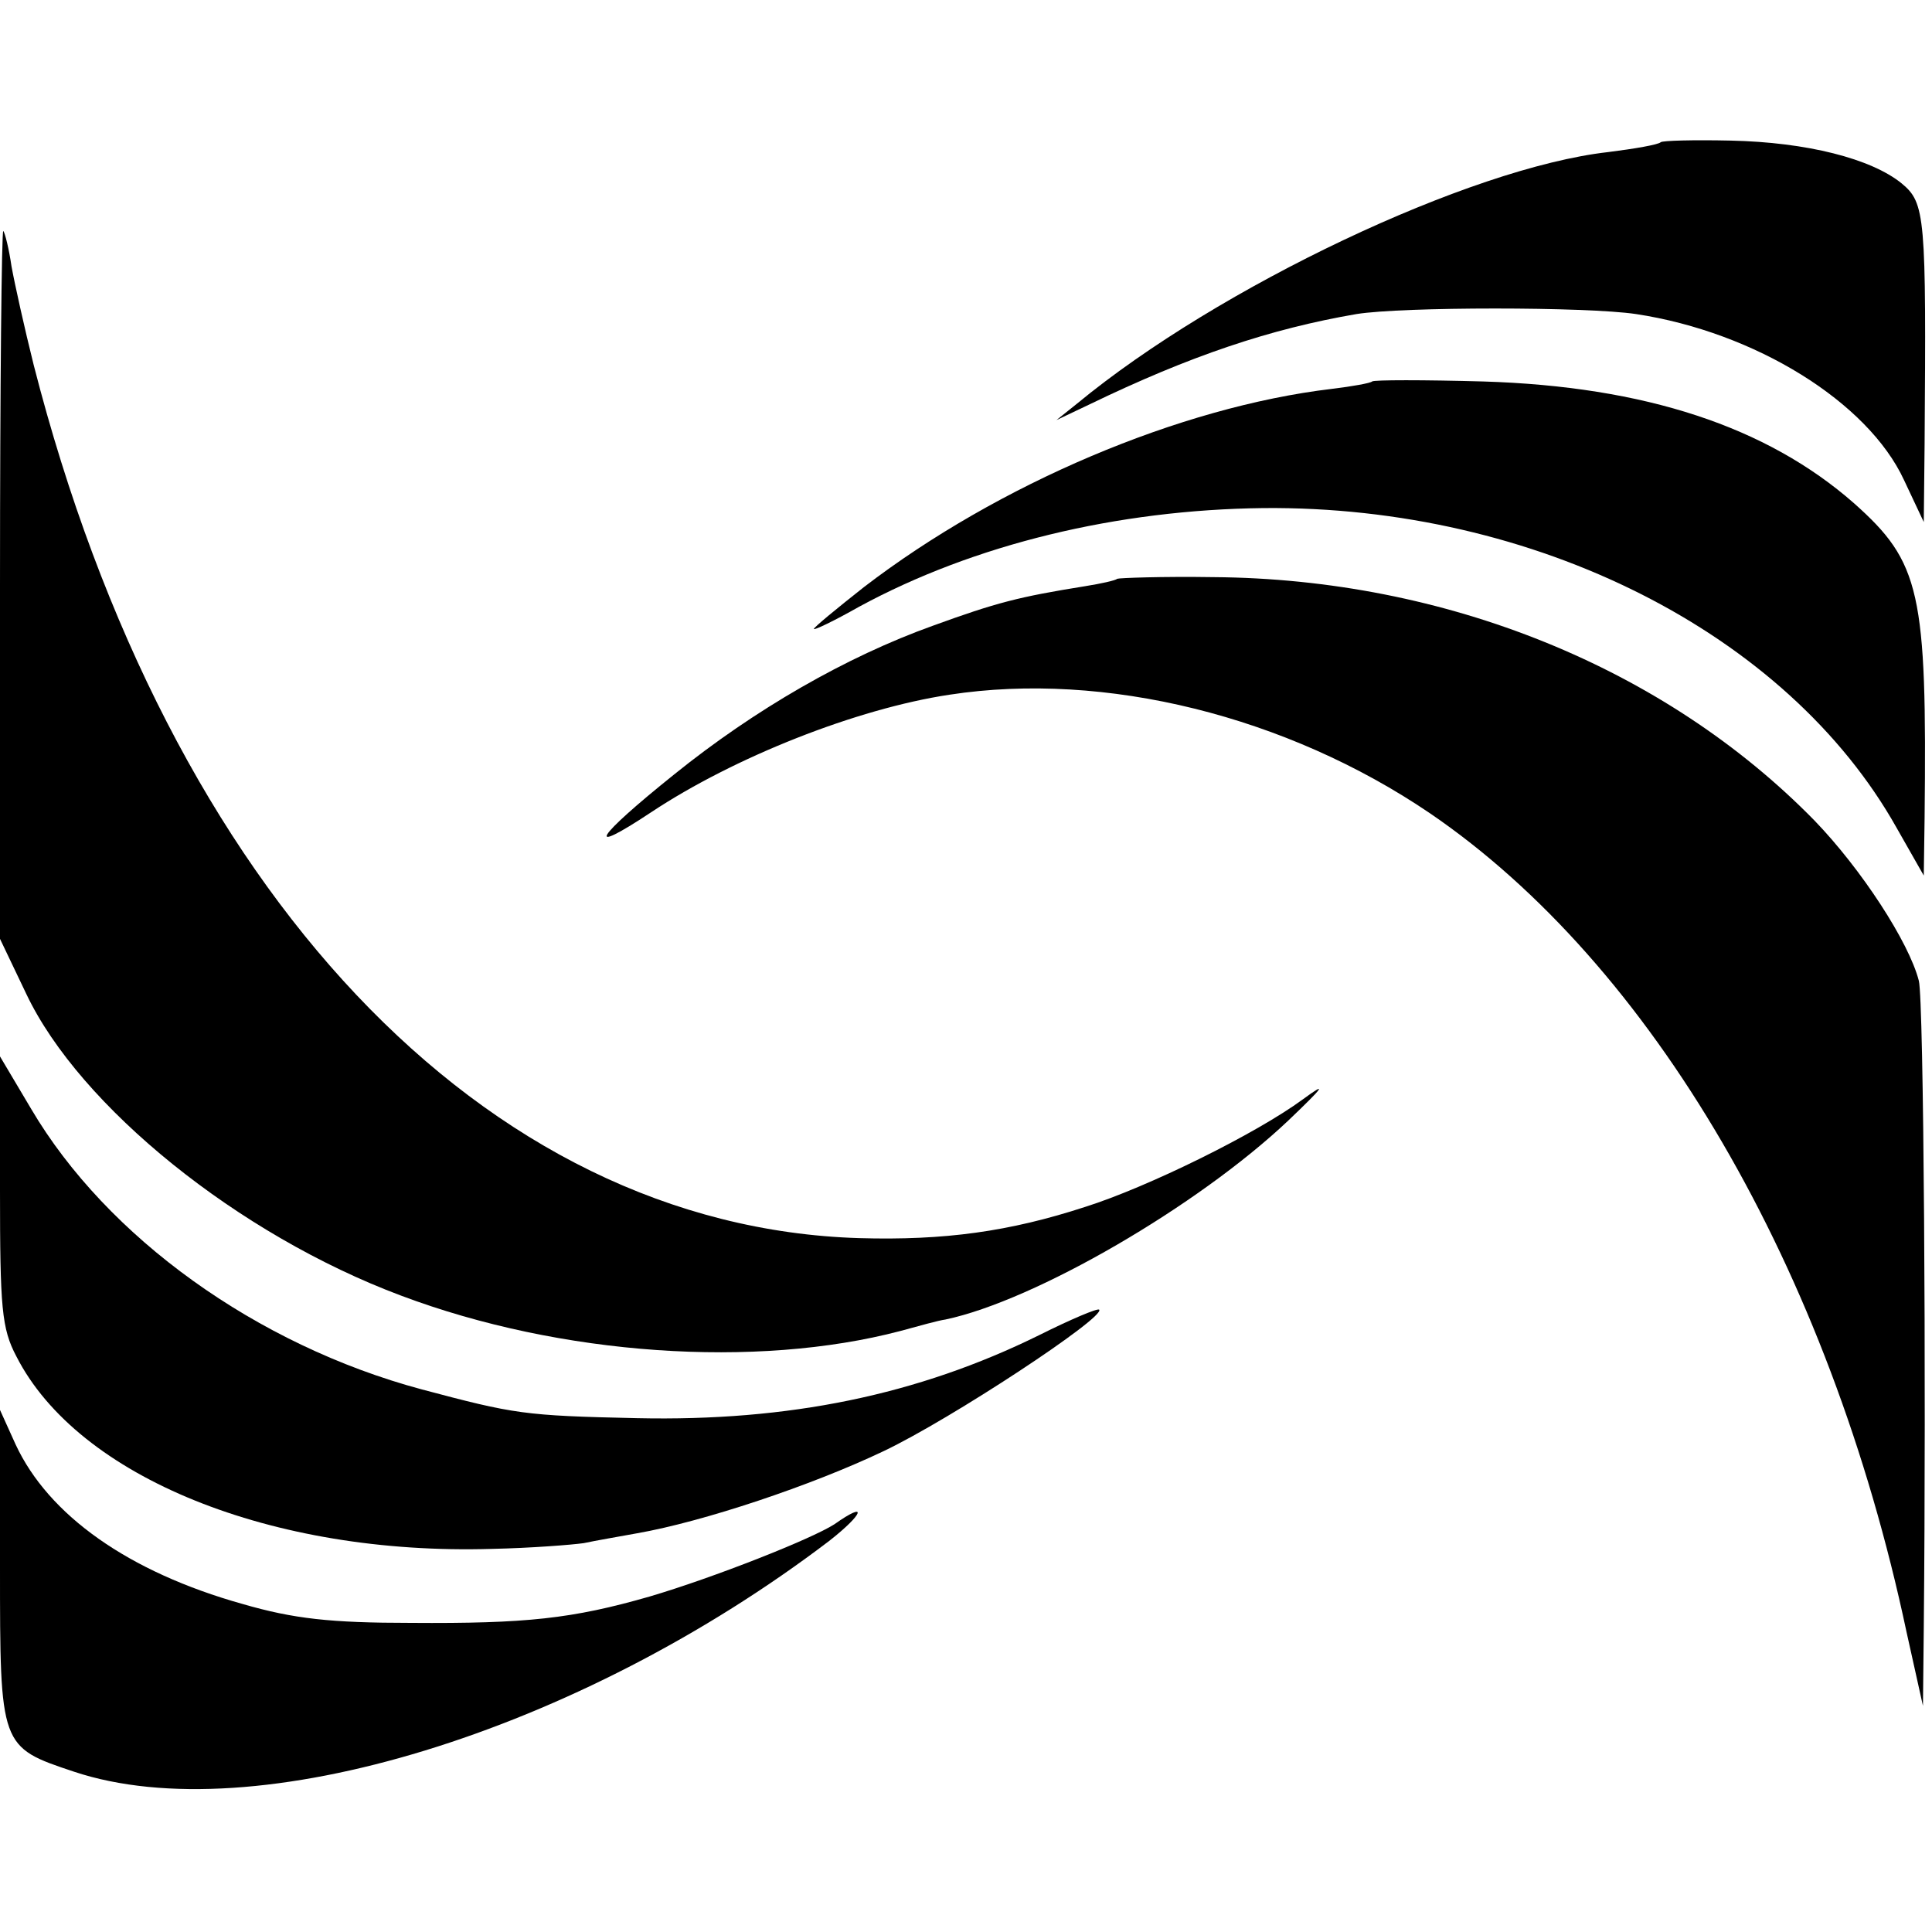 <?xml version="1.0" standalone="no"?>
<!DOCTYPE svg PUBLIC "-//W3C//DTD SVG 20010904//EN"
 "http://www.w3.org/TR/2001/REC-SVG-20010904/DTD/svg10.dtd">
<svg version="1.0" xmlns="http://www.w3.org/2000/svg"
 width="235pt" height="235pt" viewBox="0 0 235 235"
 preserveAspectRatio="xMidYMid meet">
<g transform="translate(0,235) scale(0.1,-0.1)"
fill="#000000" stroke="none">
<path d="M2020 2177 c-3 -3 -32 -8 -64 -12 -168 -19 -474 -164 -646 -306 l-25
-20 40 19 c122 59 220 92 325 110 56 9 280 9 340 0 145 -22 282 -107 326 -202
l24 -51 1 95 c2 278 1 293 -28 317 -37 30 -115 50 -208 52 -45 1 -83 0 -85 -2z"/>
<path d="M0 1641 l0 -433 32 -67 c65 -137 258 -293 456 -367 194 -73 432 -89
607 -43 22 6 47 13 55 14 109 23 307 138 417 242 44 42 48 48 18 26 -57 -42
-189 -107 -265 -131 -92 -30 -171 -41 -275 -38 -456 14 -840 421 -1004 1062
-11 44 -23 98 -27 120 -3 21 -8 41 -10 43 -2 2 -4 -190 -4 -428z"/>
<path d="M1669 1886 c-2 -2 -24 -6 -49 -9 -185 -22 -406 -116 -569 -241 -33
-26 -61 -49 -61 -51 0 -2 25 10 55 27 140 76 314 118 492 120 330 3 637 -152
770 -389 l33 -58 1 70 c3 275 -5 311 -86 383 -106 93 -254 142 -451 148 -72 2
-133 2 -135 0z"/>
<path d="M1359 1646 c-2 -2 -20 -6 -39 -9 -81 -13 -108 -20 -185 -48 -106 -38
-217 -102 -315 -181 -96 -77 -111 -101 -28 -46 101 67 250 126 363 143 189 29
410 -26 584 -144 270 -184 486 -553 580 -996 l20 -90 1 95 c3 303 0 763 -6
787 -12 47 -70 136 -127 195 -182 186 -449 294 -731 296 -62 1 -115 -1 -117
-2z"/>
<path d="M0 902 c0 -143 2 -168 20 -202 75 -147 311 -242 578 -234 48 1 98 5
112 7 14 3 43 8 65 12 80 14 212 58 300 100 82 39 270 163 262 172 -2 2 -35
-12 -73 -31 -148 -73 -305 -105 -489 -101 -138 3 -149 5 -262 35 -201 54 -383
185 -475 341 l-38 64 0 -163z"/>
<path d="M0 444 c0 -219 0 -219 90 -249 219 -73 613 48 919 281 42 33 47 49 6
20 -28 -18 -147 -65 -225 -88 -94 -27 -150 -33 -290 -32 -98 0 -143 5 -205 23
-139 39 -236 108 -276 194 l-19 42 0 -191z"/>
</g>
</svg>
